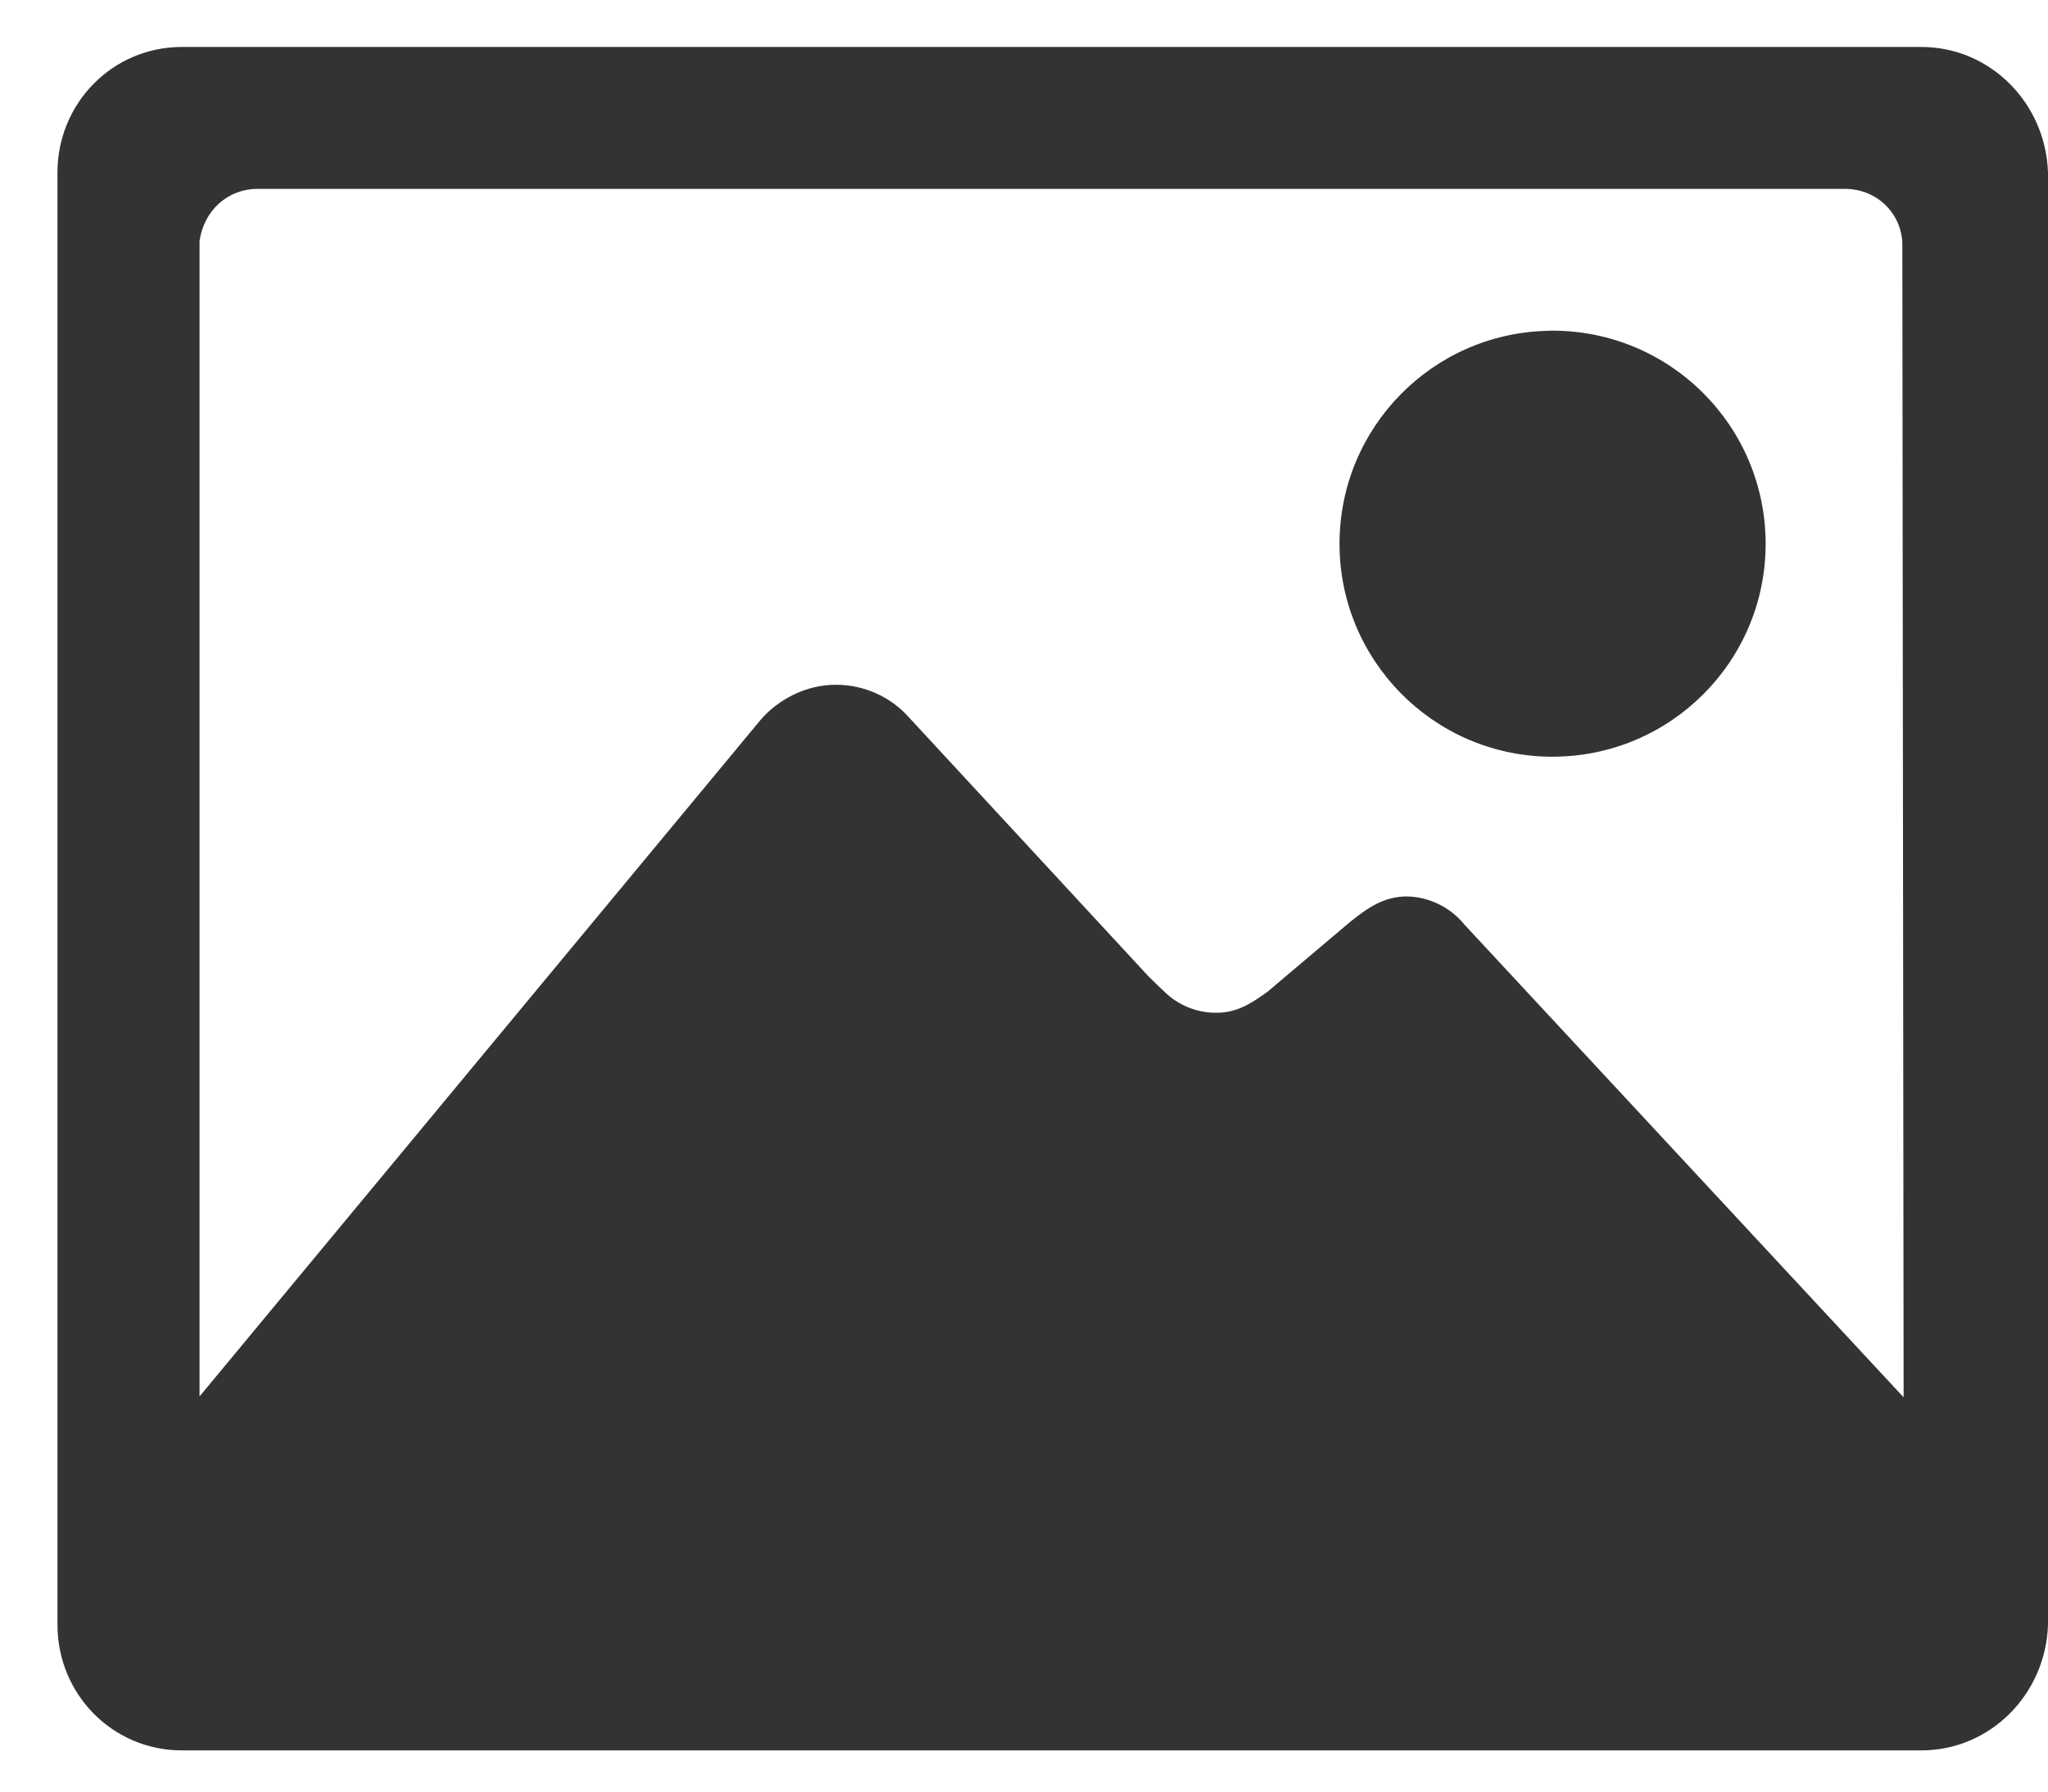 ﻿<?xml version="1.0" encoding="utf-8"?>
<svg version="1.1" xmlns:xlink="http://www.w3.org/1999/xlink" width="16px" height="14px" xmlns="http://www.w3.org/2000/svg">
  <g transform="matrix(1 0 0 1 -982 -259 )">
    <path d="M 10.465 4.249  C 10.465 5.156  11.192 5.897  12.099 5.913  C 12.109 5.913  12.119 5.913  12.129 5.913  C 13.049 5.913  13.794 5.168  13.794 4.249  C 13.794 3.33  13.049 2.584  12.129 2.584  C 12.119 2.584  12.109 2.584  12.099 2.585  C 11.192 2.601  10.465 3.341  10.465 4.249  Z M 16 1.348  C 15.982 0.807  15.551 0.367  15.01 0.367  L 1.42 0.367  C 0.879 0.367  0.449 0.807  0.449 1.348  L 0.449 12.697  C 0.449 13.238  0.879 13.678  1.42 13.678  L 15.01 13.678  C 15.551 13.678  15.982 13.238  16 12.697  L 16 1.348  Z M 11.436 7.22  L 11.437 7.22  C 11.327 7.088  11.165 7.009  10.993 7.005  C 10.817 7.005  10.692 7.088  10.549 7.203  L 9.901 7.751  C 9.766 7.848  9.658 7.914  9.503 7.914  C 9.362 7.915  9.227 7.864  9.121 7.772  C 9.07 7.725  9.021 7.678  8.972 7.629  L 7.107 5.612  C 6.961 5.445  6.75 5.35  6.528 5.351  C 6.296 5.351  6.081 5.466  5.945 5.622  L 1.559 10.912  L 1.559 1.882  C 1.593 1.647  1.777 1.476  2.012 1.476  L 14.414 1.476  C 14.654 1.476  14.847 1.654  14.862 1.892  L 14.872 10.919  L 11.436 7.22  Z " fill-rule="nonzero" fill="#333333" stroke="none" transform="matrix(1 0 0 1 982 259 )" />
  </g>
</svg>